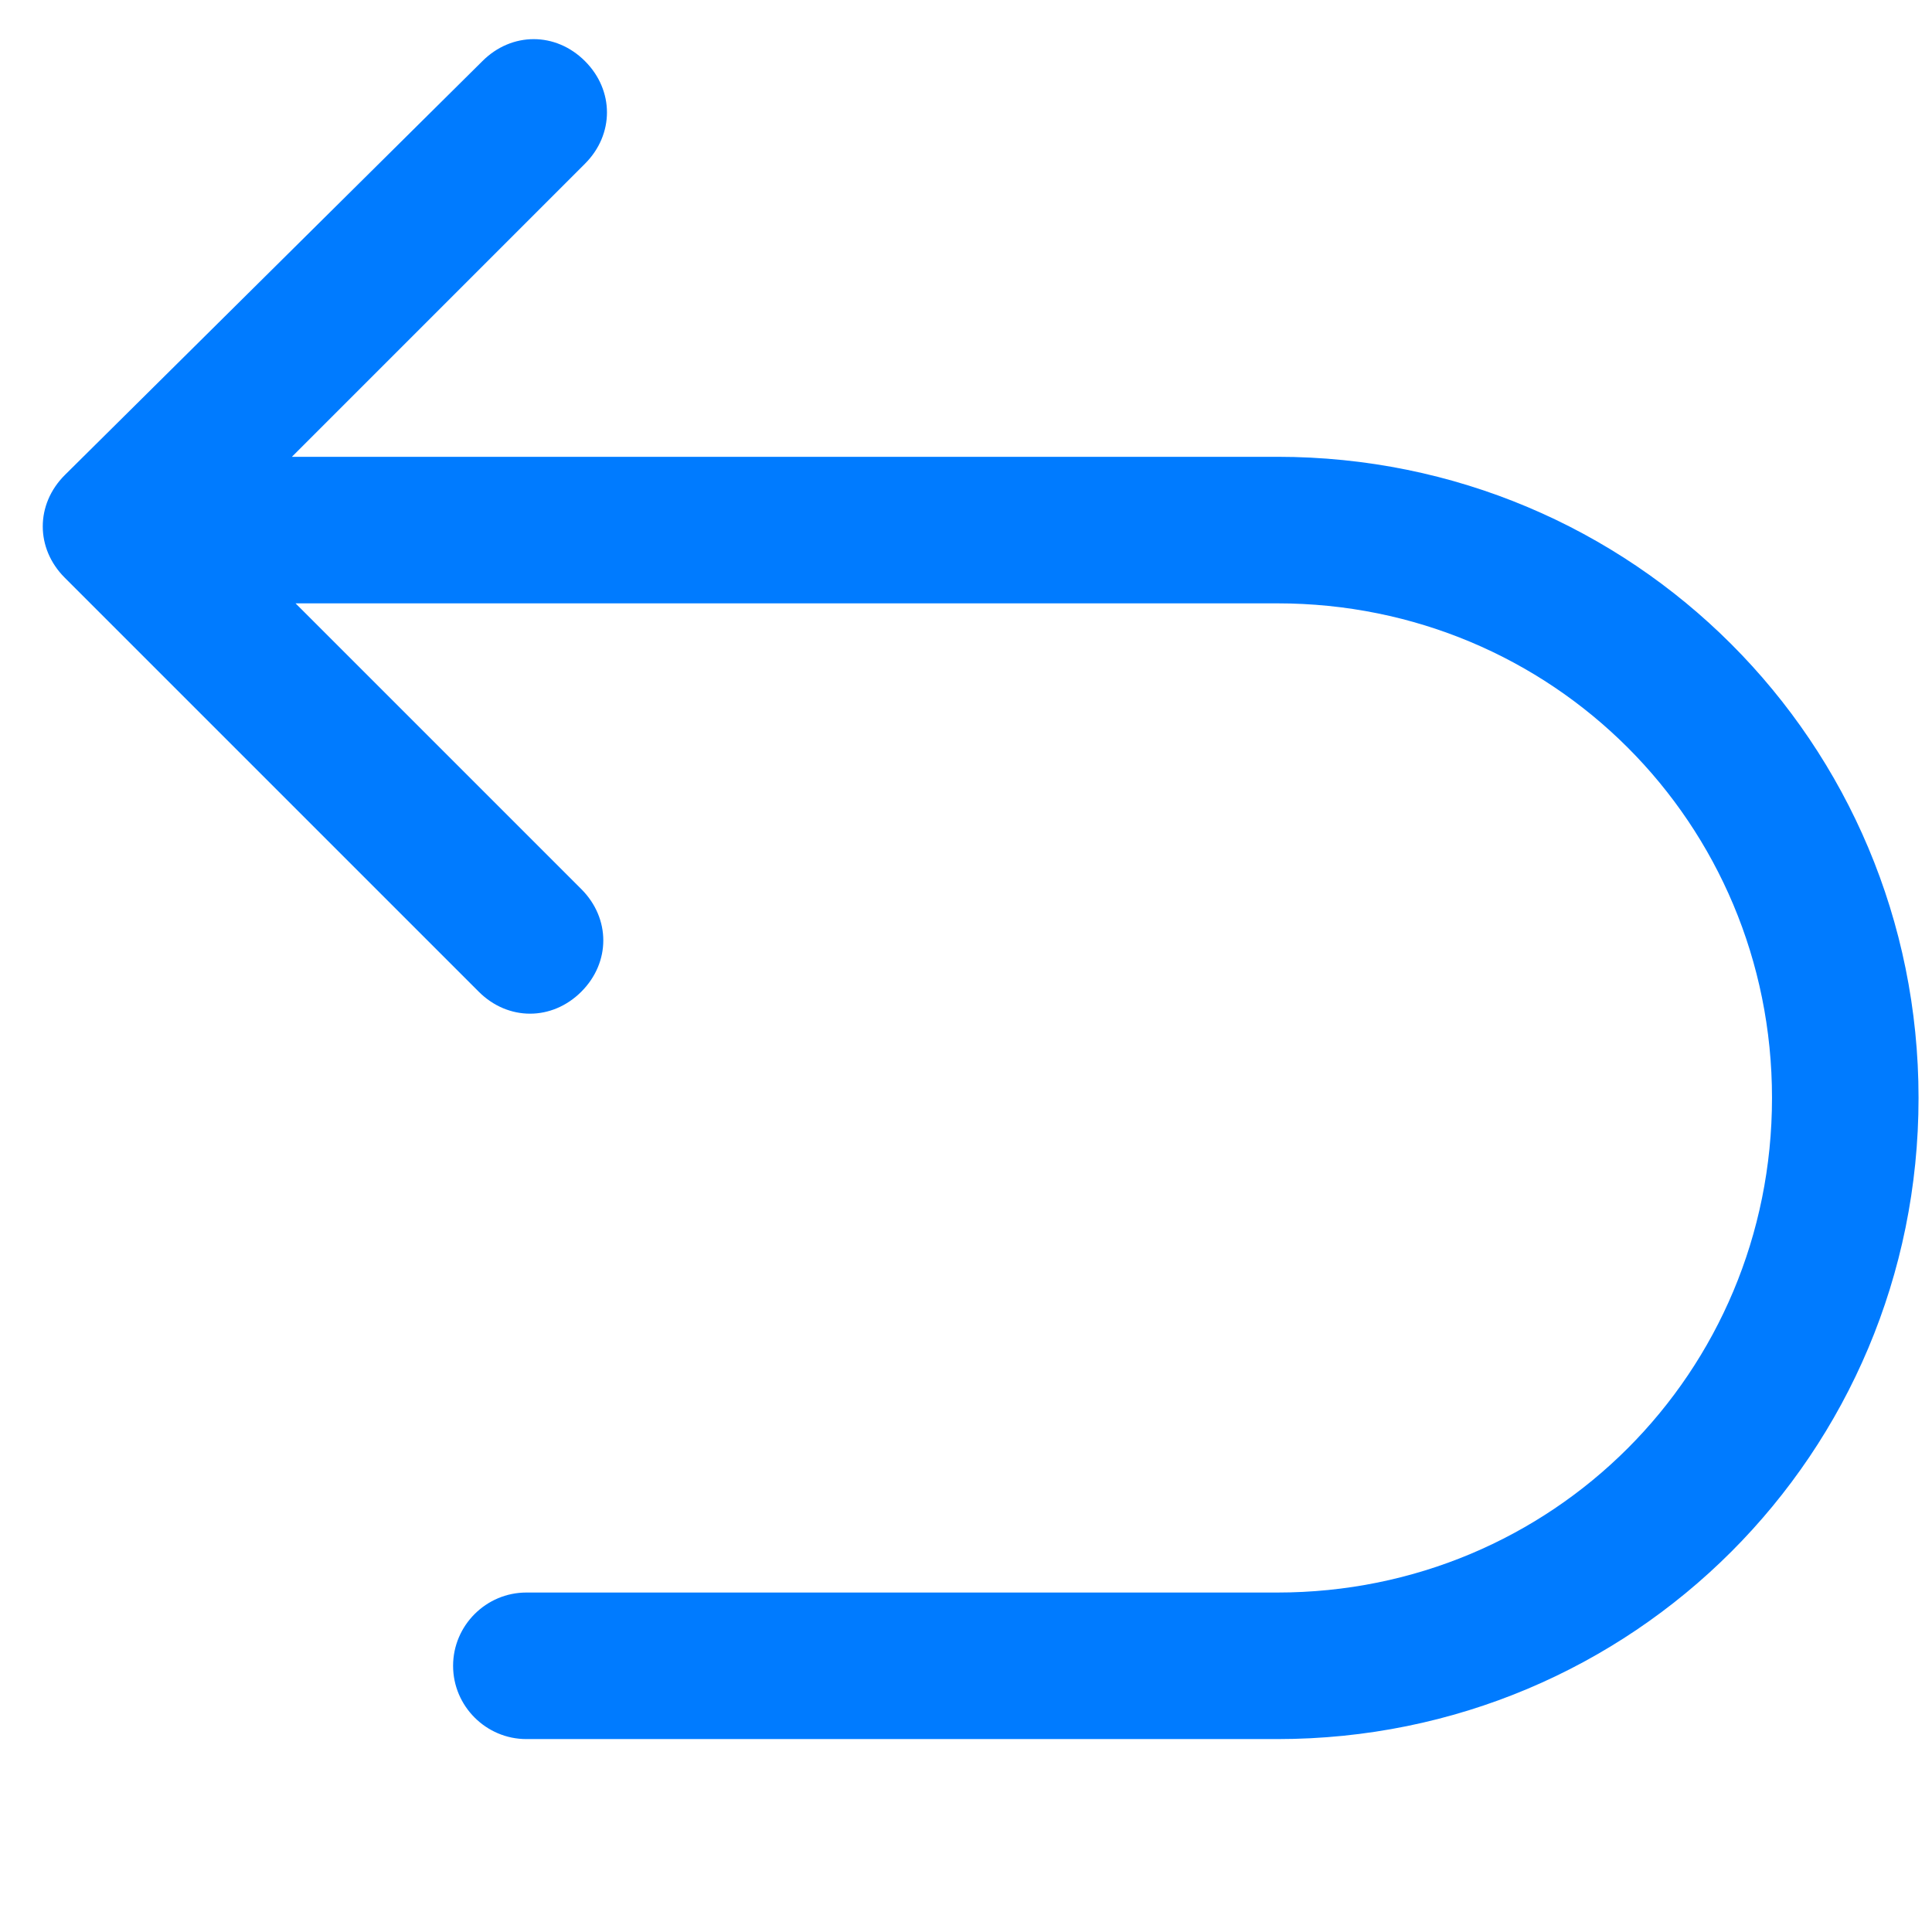 <?xml version="1.0" standalone="no"?><!DOCTYPE svg PUBLIC "-//W3C//DTD SVG 1.1//EN" "http://www.w3.org/Graphics/SVG/1.1/DTD/svg11.dtd"><svg t="1605057000313" class="icon" viewBox="0 0 1024 1024" version="1.1" xmlns="http://www.w3.org/2000/svg" p-id="755" width="20" height="20" xmlns:xlink="http://www.w3.org/1999/xlink"><defs><style type="text/css"></style></defs><path d="M677.054 242.115L154.707 242.115l155.345-155.345c15.534-15.534 15.534-38.836 0-54.371-15.534-15.534-38.836-15.534-54.371 0L34.315 251.824c-7.767 7.767-11.651 17.476-11.651 27.185s3.884 19.418 11.651 27.185l219.424 219.424c15.534 15.534 38.836 15.534 54.371 0 15.534-15.534 15.534-38.836 0-54.371L156.649 319.788 677.054 319.788c145.636 0 262.144 116.508 262.144 262.144s-116.508 262.144-262.144 262.144L278.983 844.076c-21.36 0-38.836 17.476-38.836 38.836s17.476 38.836 38.836 38.836l398.071 0c188.355 0 339.816-151.461 339.816-339.816s-151.461-339.816-339.816-339.816z" fill="#007bff" p-id="756"></path></svg>